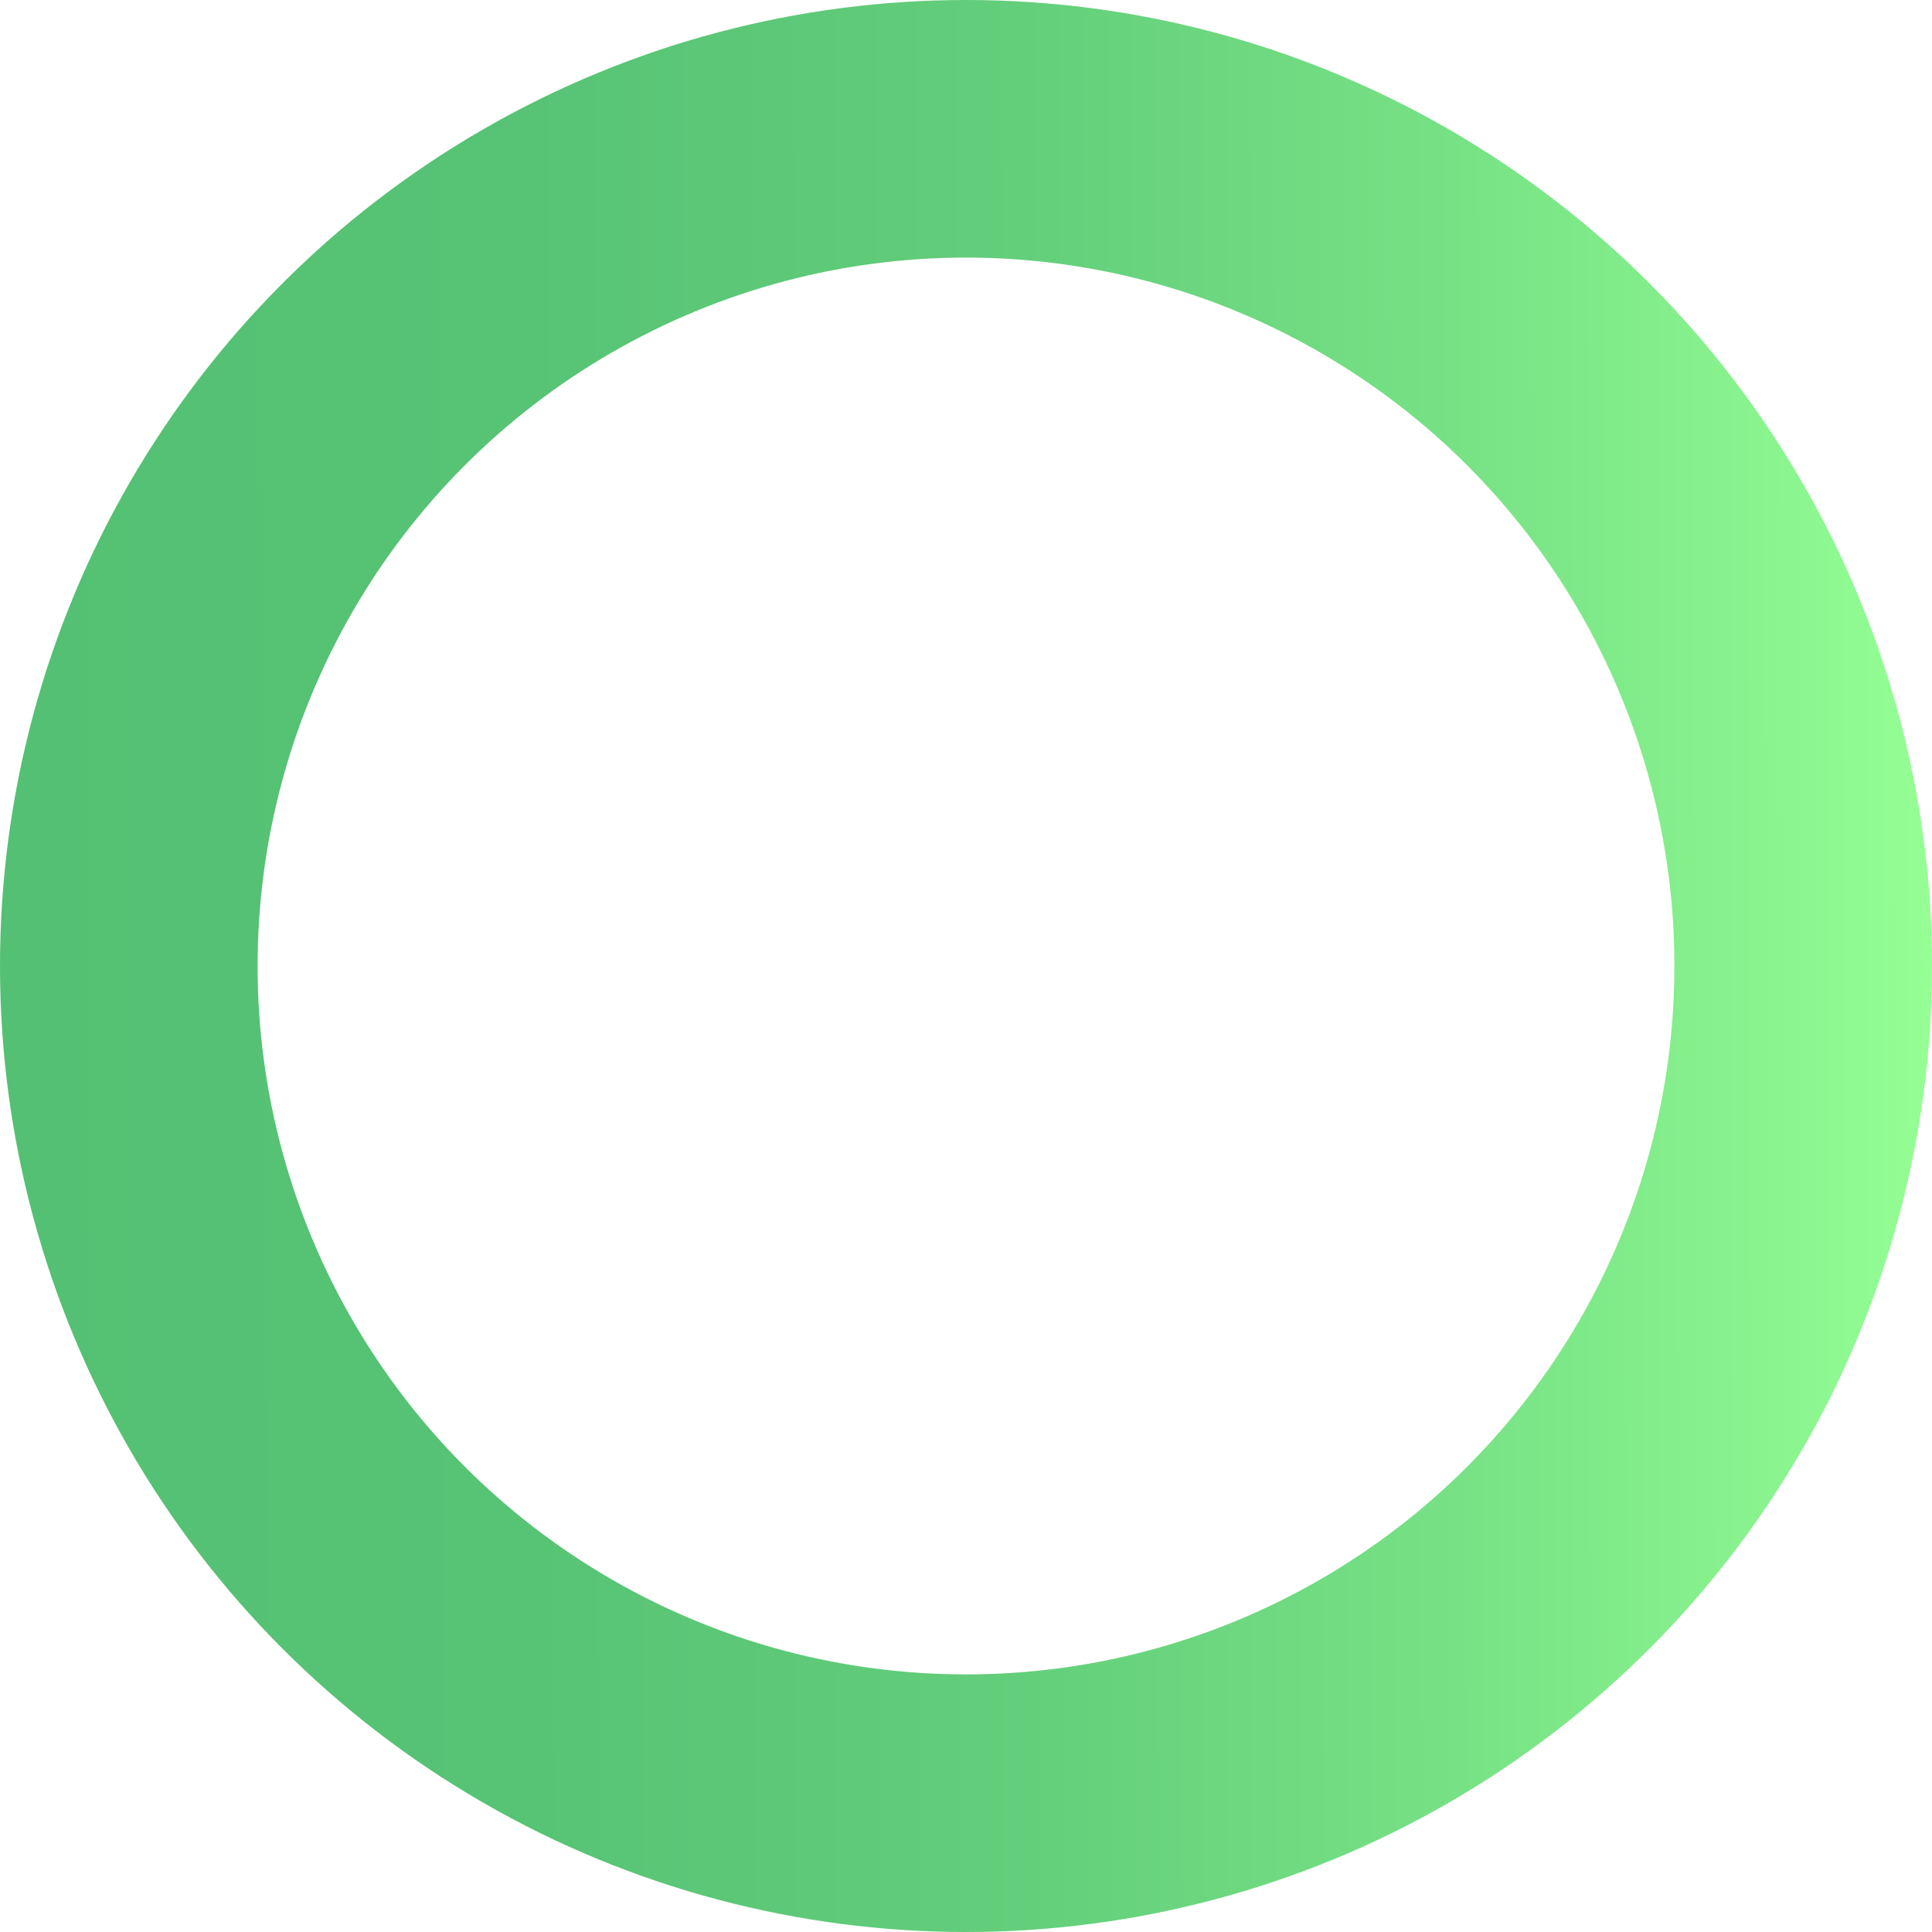 <?xml version="1.0" encoding="utf-8"?>
<!-- Generator: Adobe Illustrator 22.1.0, SVG Export Plug-In . SVG Version: 6.00 Build 0)  -->
<svg version="1.1" id="Layer_1" xmlns="http://www.w3.org/2000/svg" xmlns:xlink="http://www.w3.org/1999/xlink" x="0px" y="0px"
	 viewBox="0 0 15 15" style="enable-background:new 0 0 15 15;" xml:space="preserve">
<style type="text/css">
	.st0{fill:none;stroke:url(#SVGID_1_);stroke-width:2;stroke-miterlimit:10;}
</style>
<linearGradient id="SVGID_1_" gradientUnits="userSpaceOnUse" x1="0.404" y1="6.936" x2="15.404" y2="6.936" gradientTransform="matrix(1 -1.485428e-03 1.485428e-03 1 -0.414 0.576)">
	<stop  offset="0" style="stop-color:#54C073"/>
	<stop  offset="0.274" style="stop-color:#57C375"/>
	<stop  offset="0.507" style="stop-color:#62CD7A"/>
	<stop  offset="0.727" style="stop-color:#74DF83"/>
	<stop  offset="0.936" style="stop-color:#8CF690"/>
	<stop  offset="0.998" style="stop-color:#95FF95"/>
</linearGradient>
<circle class="st0" cx="7.5" cy="7.5" r="6.5"/>
</svg>
